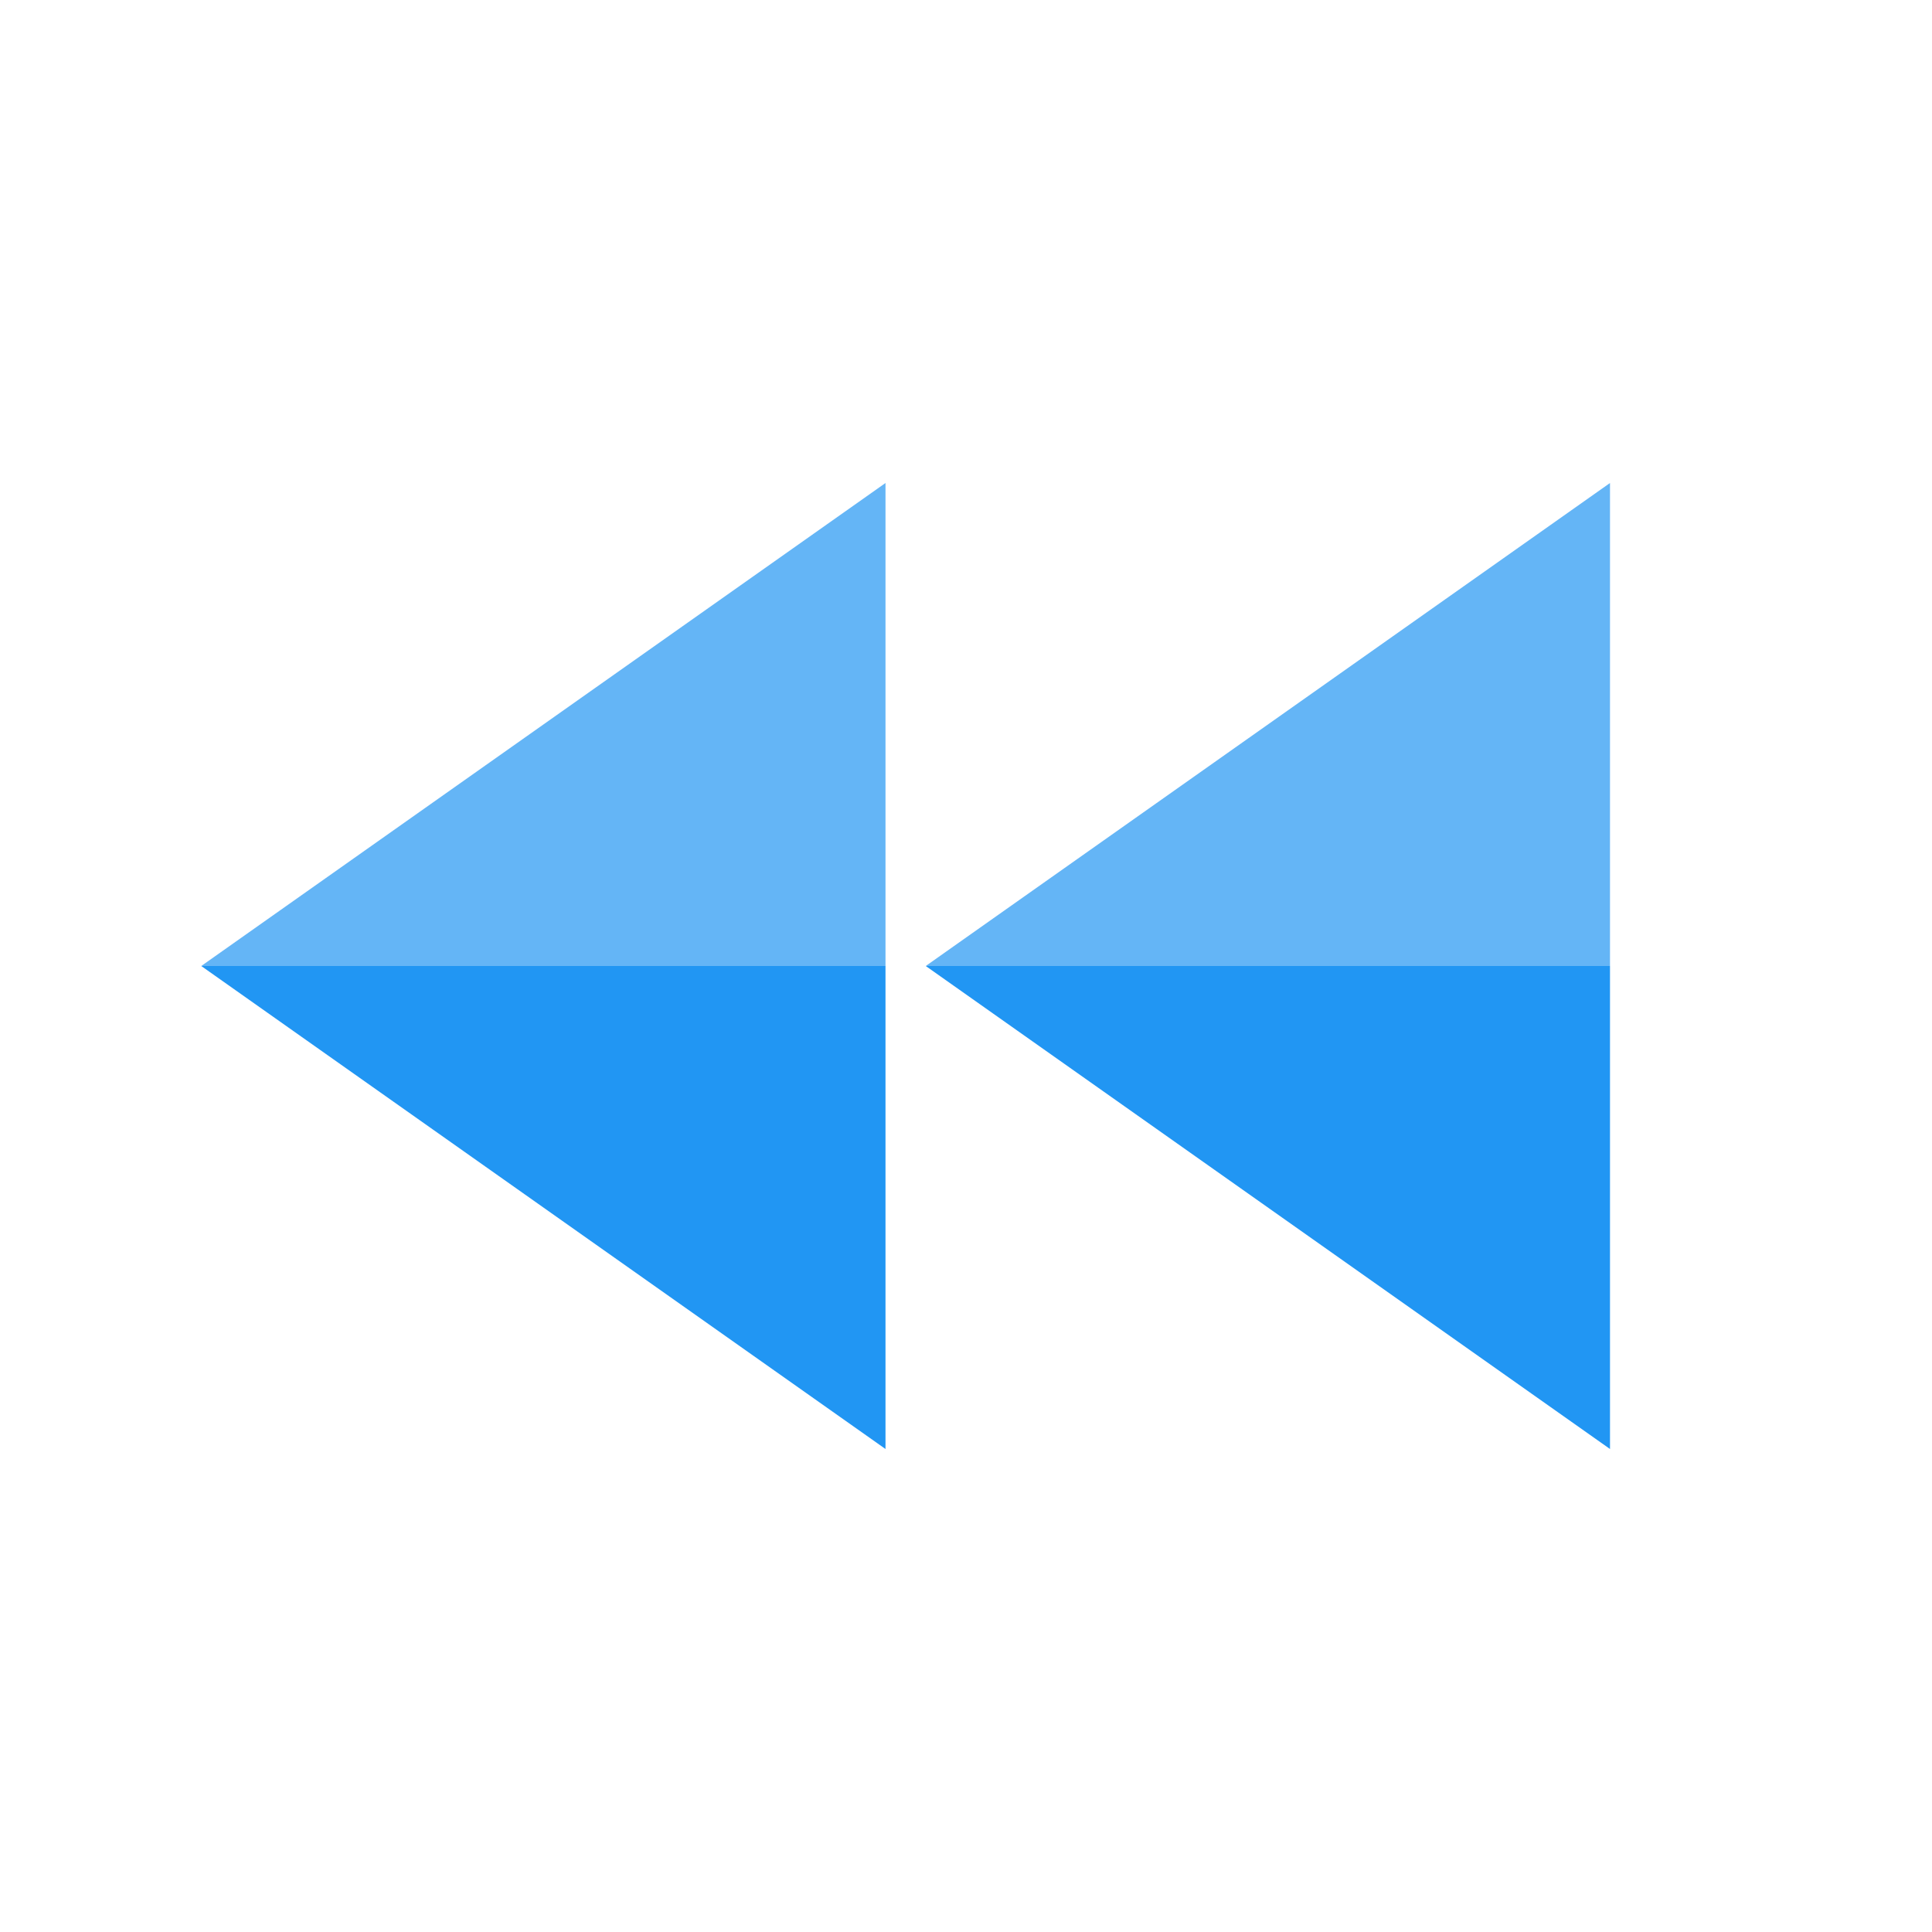 <svg version="1.1" xmlns="http://www.w3.org/2000/svg" viewBox="0 0 24 24" enable-background="new 0 0 24 24"><path fill="none" d="M0,0h24v24H0V0z"/><path fill="#2196F3" d="M11.5,12H20v6L11.5,12z M11,18v-6H2.5L11,18z"/><path fill="#64B5F6" d="M20,6v6h-8.5L20,6z M2.5,12H11V6L2.5,12z"/></svg>